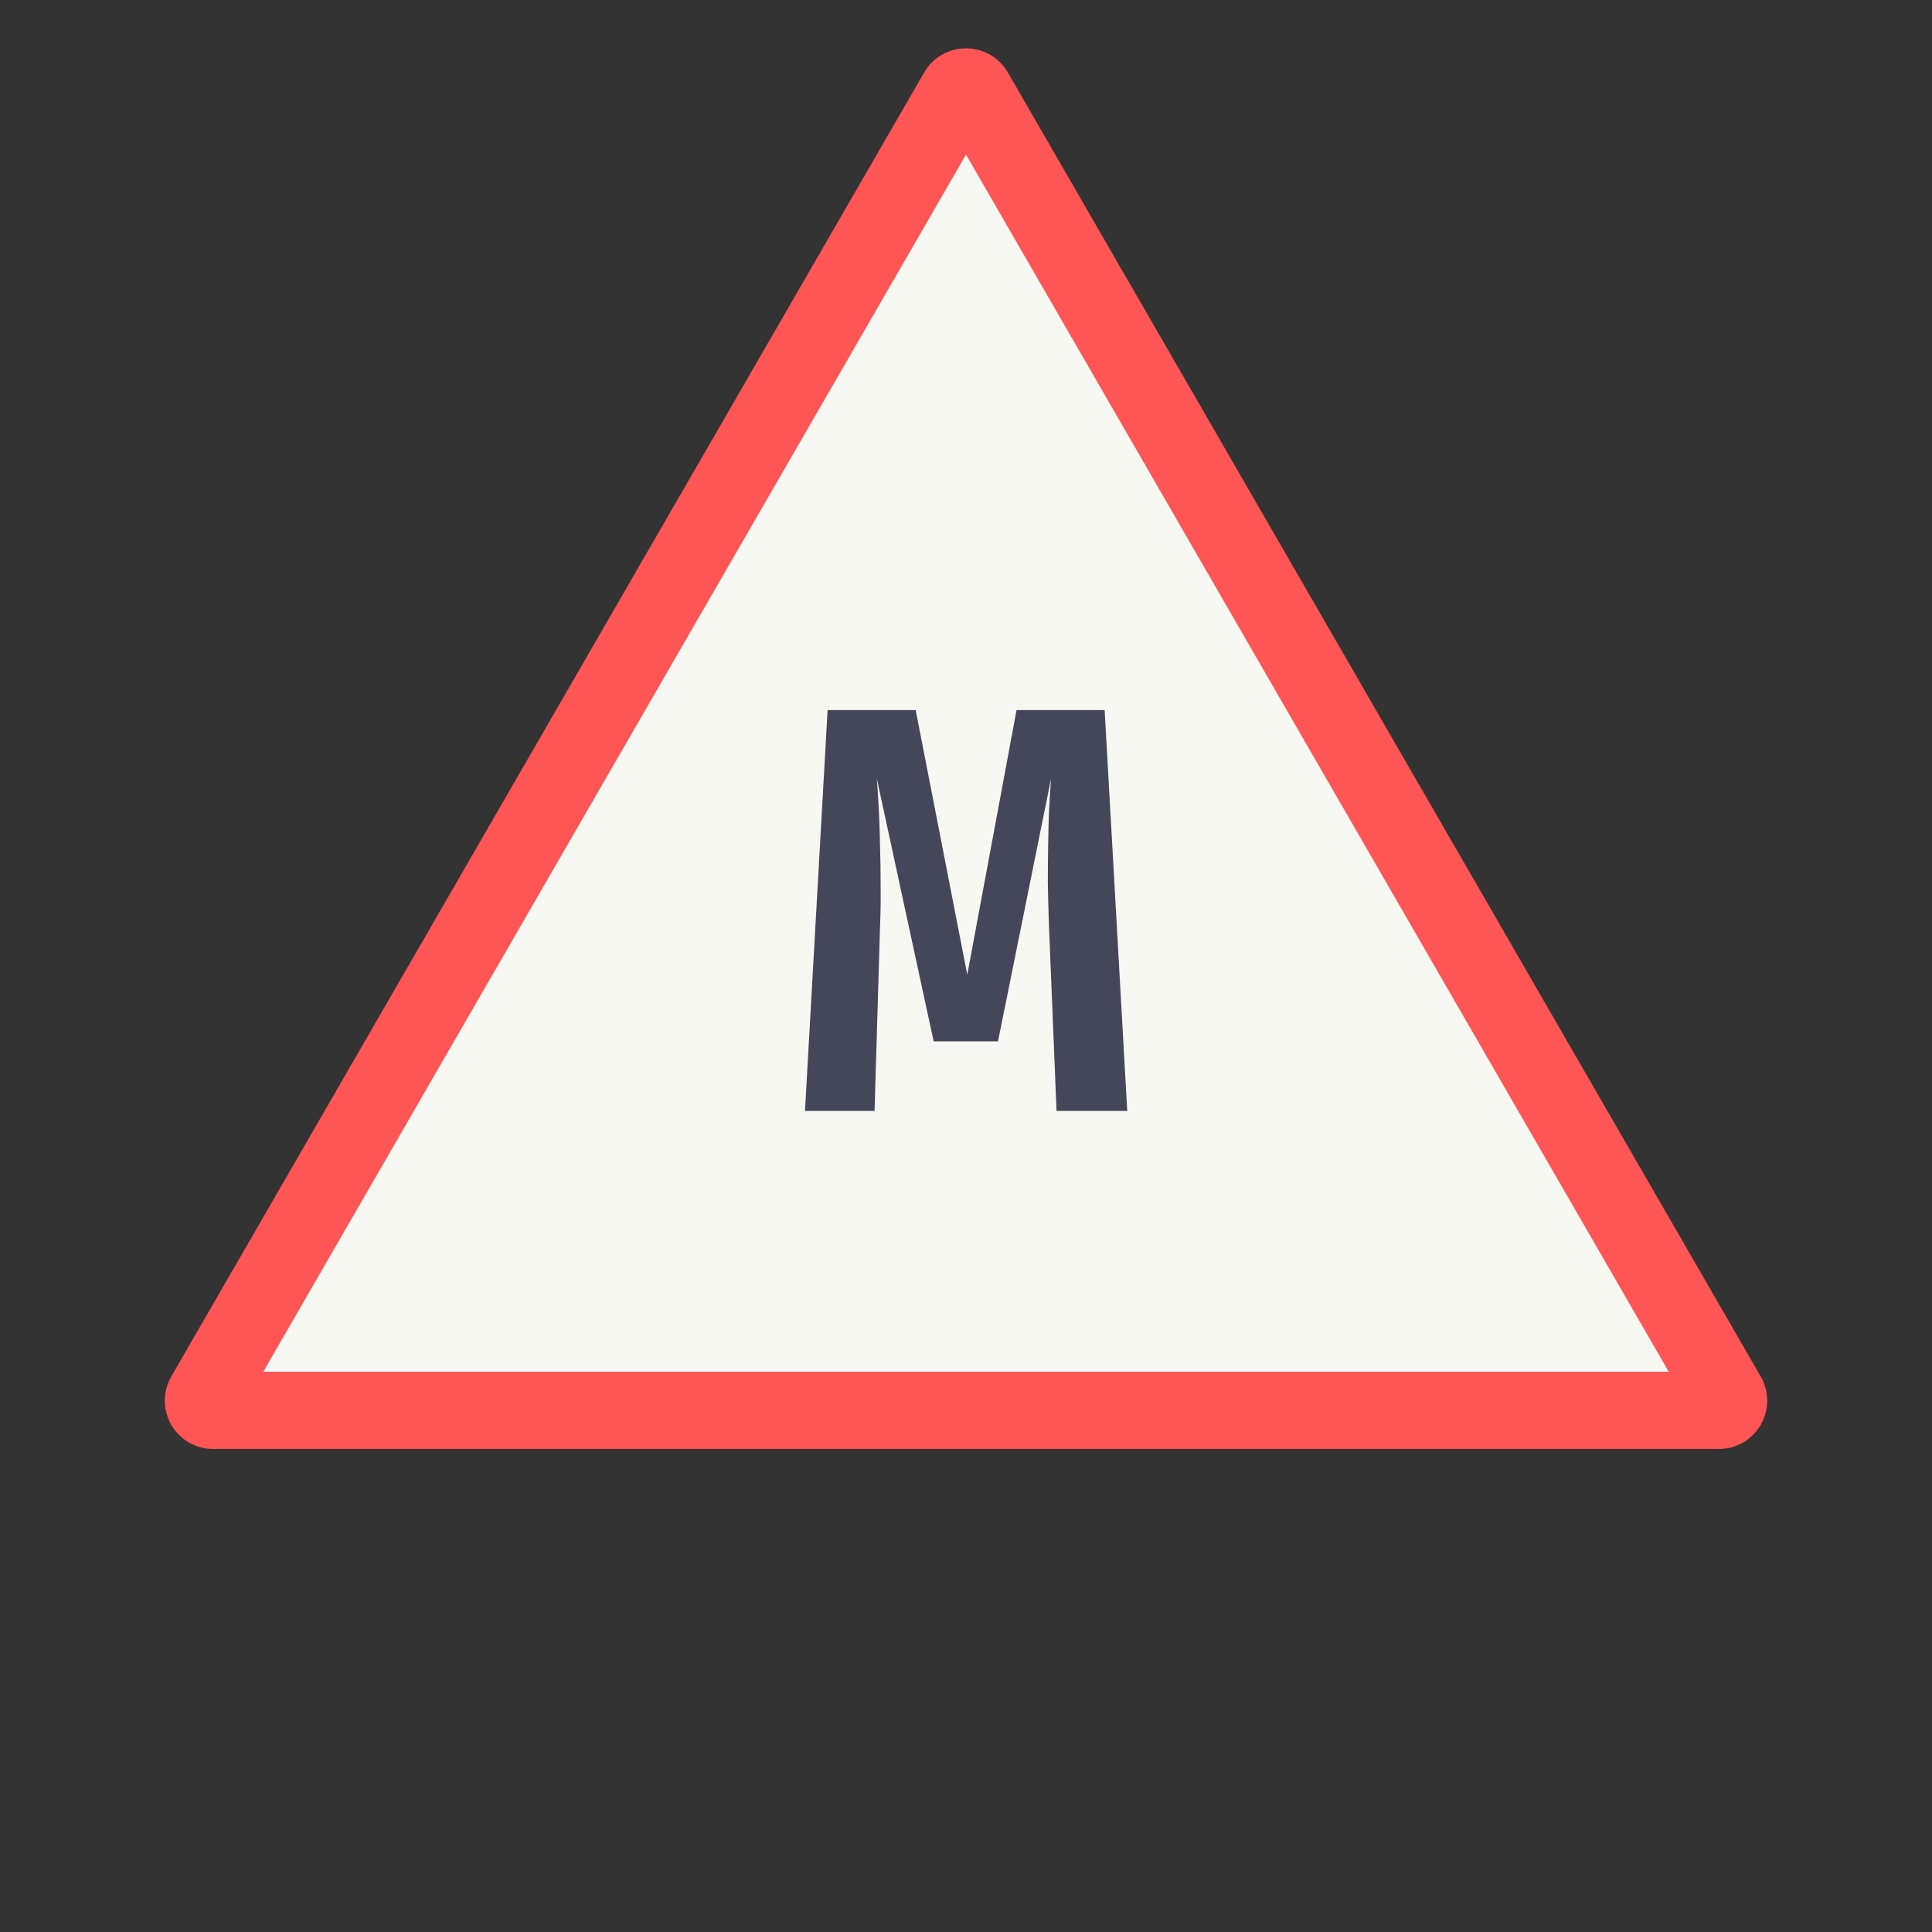 <svg width="200" height="200" viewBox="0 0 200 200" fill="none" xmlns="http://www.w3.org/2000/svg">
<rect x="0" y="0" width="200" height="200" fill="#333333" stroke="none"/>
<path d="M100.866 9.5L178.808 144.5C179.193 145.167 178.712 146 177.942 146L22.058 146C21.288 146 20.807 145.167 21.192 144.5L99.134 9.5C99.519 8.833 100.481 8.833 100.866 9.5Z" fill="#F8F8F2" stroke="#FF5555" stroke-width="8"/>
<path d="M114.352 73.51L116.692 115H109.372L108.592 95.89C108.532 94.29 108.492 92.81 108.472 91.45C108.472 90.07 108.482 88.77 108.502 87.55C108.522 86.31 108.552 85.12 108.592 83.98C108.652 82.84 108.722 81.72 108.802 80.62L103.312 107.8H96.652L90.772 80.62C90.852 81.68 90.922 82.79 90.982 83.95C91.042 85.11 91.082 86.32 91.102 87.58C91.142 88.84 91.162 90.17 91.162 91.57C91.182 92.97 91.162 94.43 91.102 95.95L90.532 115H83.332L85.672 73.51H94.792L100.132 100.9L105.232 73.51H114.352Z" fill="#44475A"/>
</svg>
